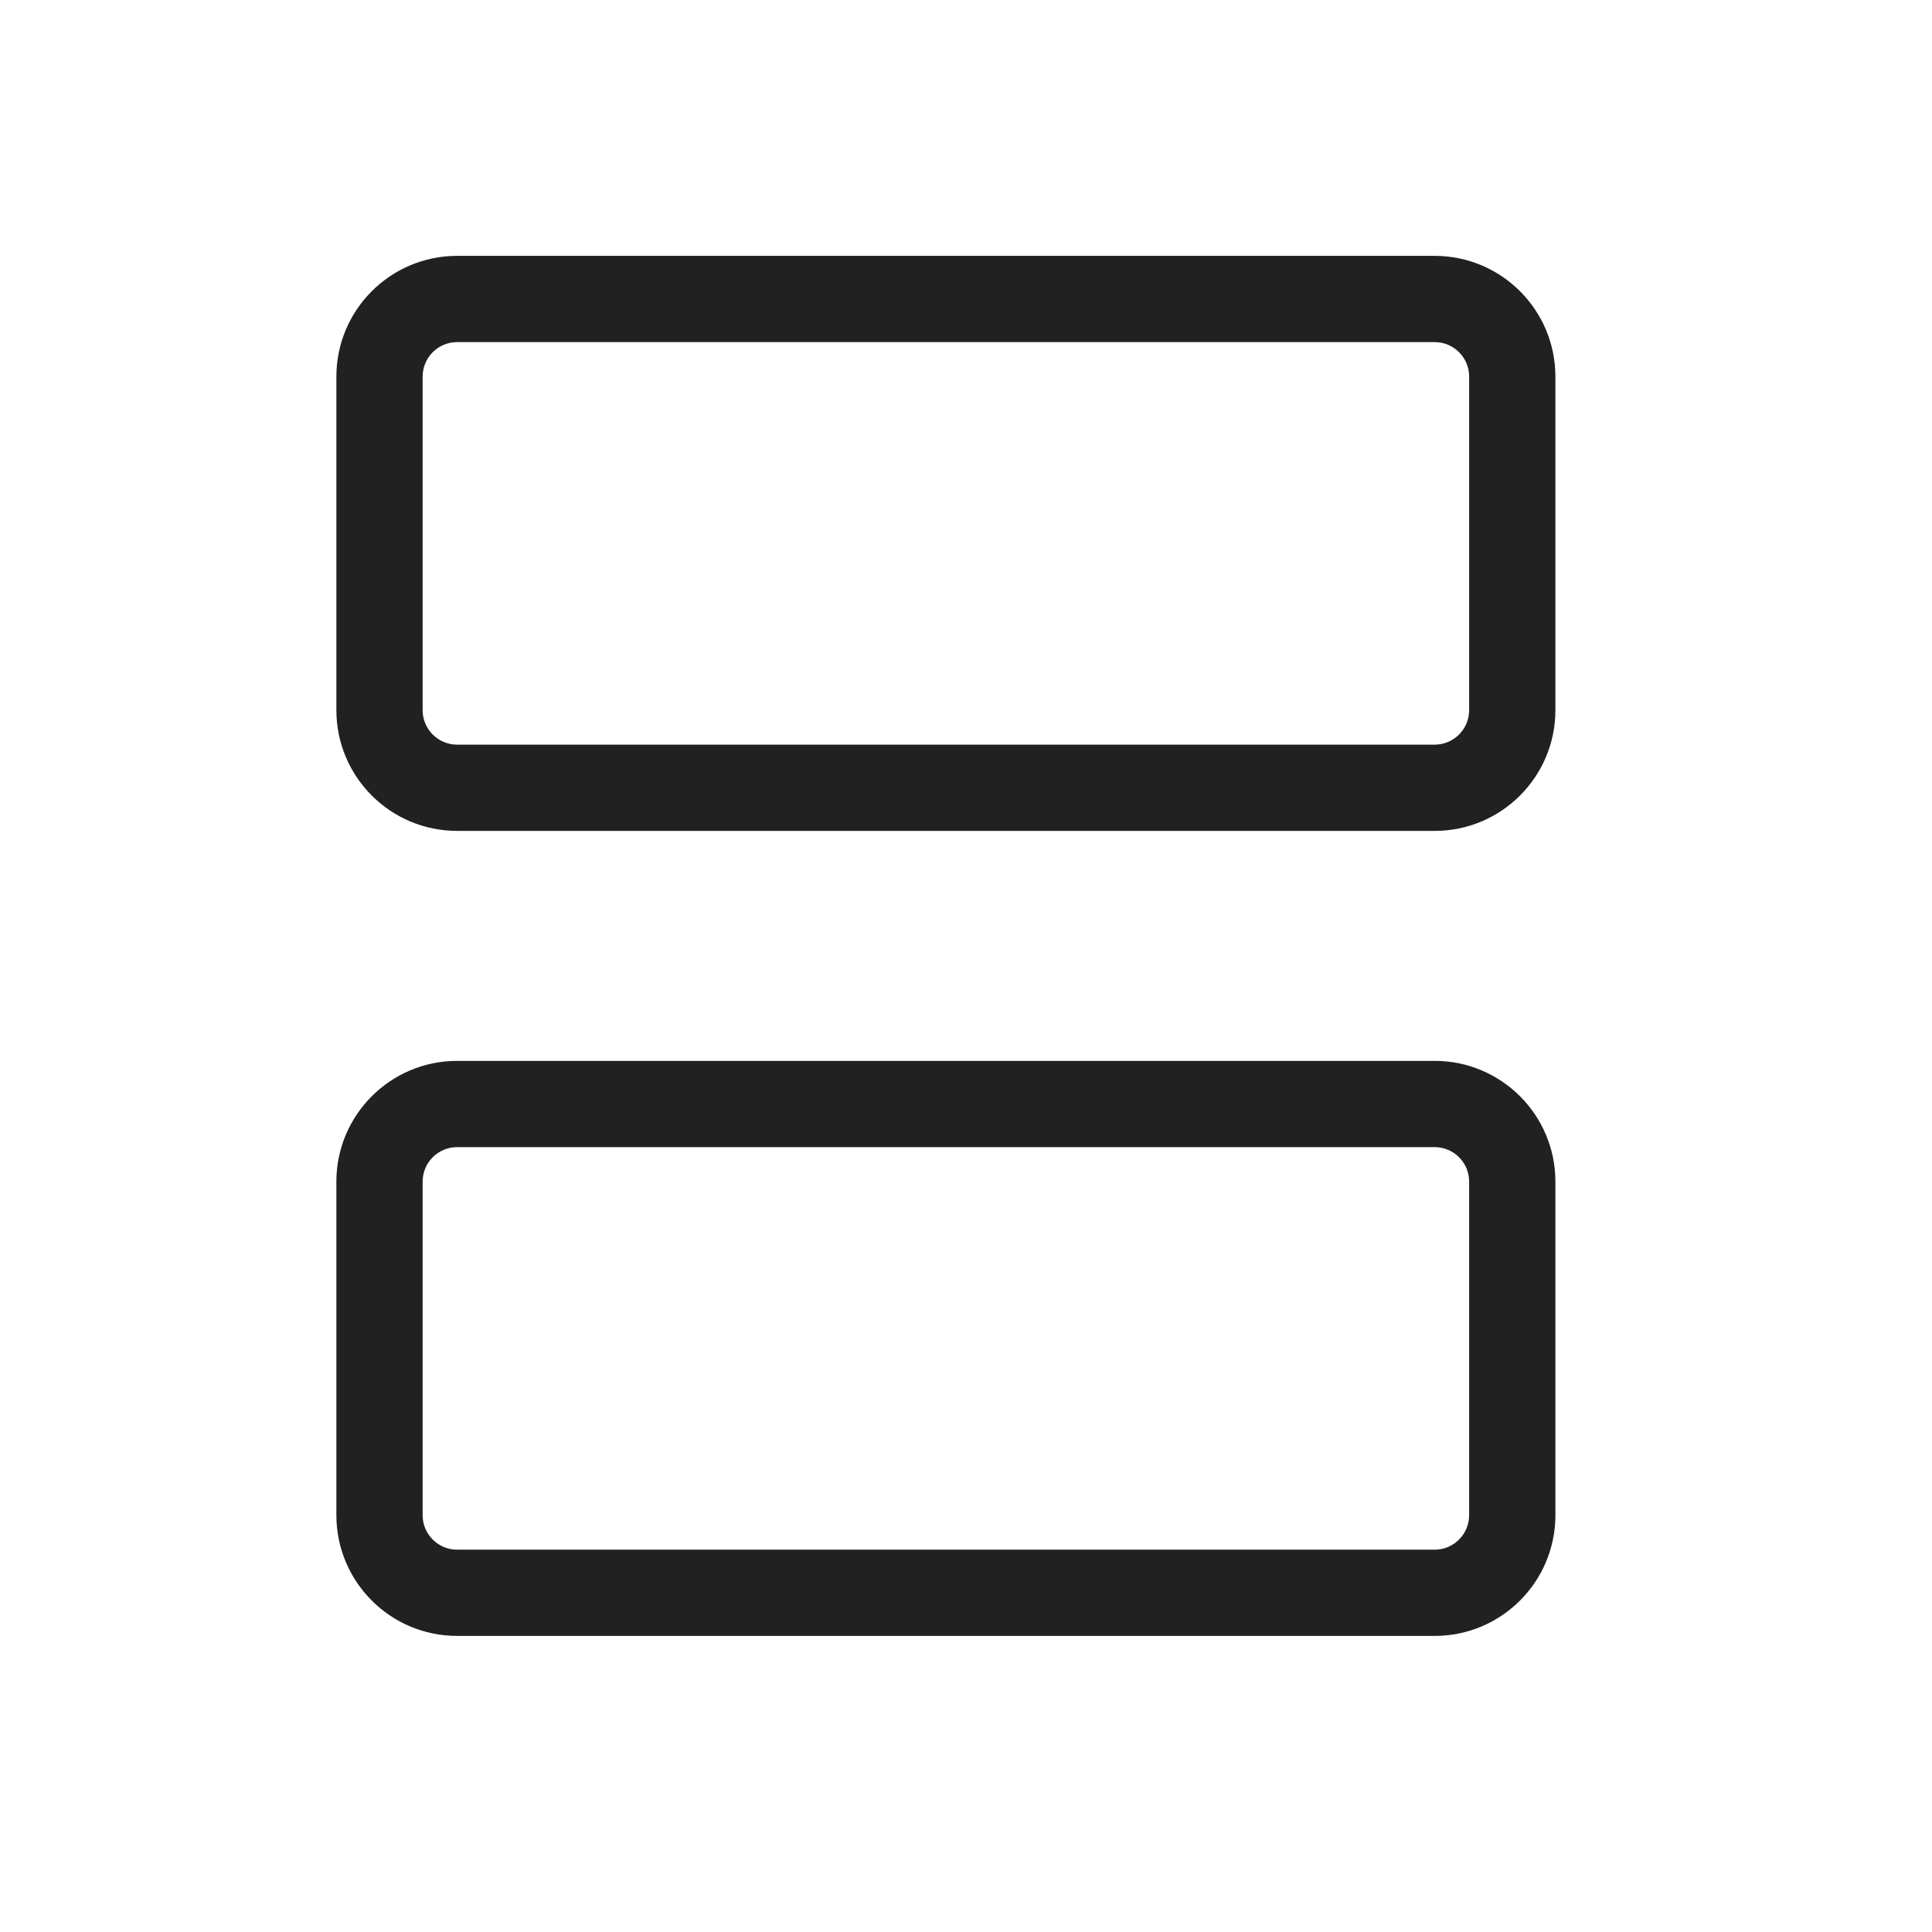<svg width="28" height="28" viewBox="0 0 28 28" fill="none" xmlns="http://www.w3.org/2000/svg">
<path fill-rule="evenodd" clip-rule="evenodd" d="M20.792 3.708H6.625C5.659 3.708 4.875 4.492 4.875 5.458V10.292C4.875 11.258 5.659 12.042 6.625 12.042H20.792C21.758 12.042 22.542 11.258 22.542 10.292V5.458C22.542 4.492 21.758 3.708 20.792 3.708ZM6.125 5.458C6.125 5.182 6.349 4.958 6.625 4.958H20.792C21.068 4.958 21.292 5.182 21.292 5.458V10.292C21.292 10.568 21.068 10.792 20.792 10.792H6.625C6.349 10.792 6.125 10.568 6.125 10.292V5.458ZM20.792 15.375H6.625C5.659 15.375 4.875 16.159 4.875 17.125V21.959C4.875 22.925 5.659 23.709 6.625 23.709H20.792C21.758 23.709 22.542 22.925 22.542 21.959V17.125C22.542 16.159 21.758 15.375 20.792 15.375ZM6.125 17.125C6.125 16.849 6.349 16.625 6.625 16.625H20.792C21.068 16.625 21.292 16.849 21.292 17.125V21.959C21.292 22.235 21.068 22.459 20.792 22.459H6.625C6.349 22.459 6.125 22.235 6.125 21.959V17.125Z" fill="black" fill-opacity="0.87"/>
</svg>
